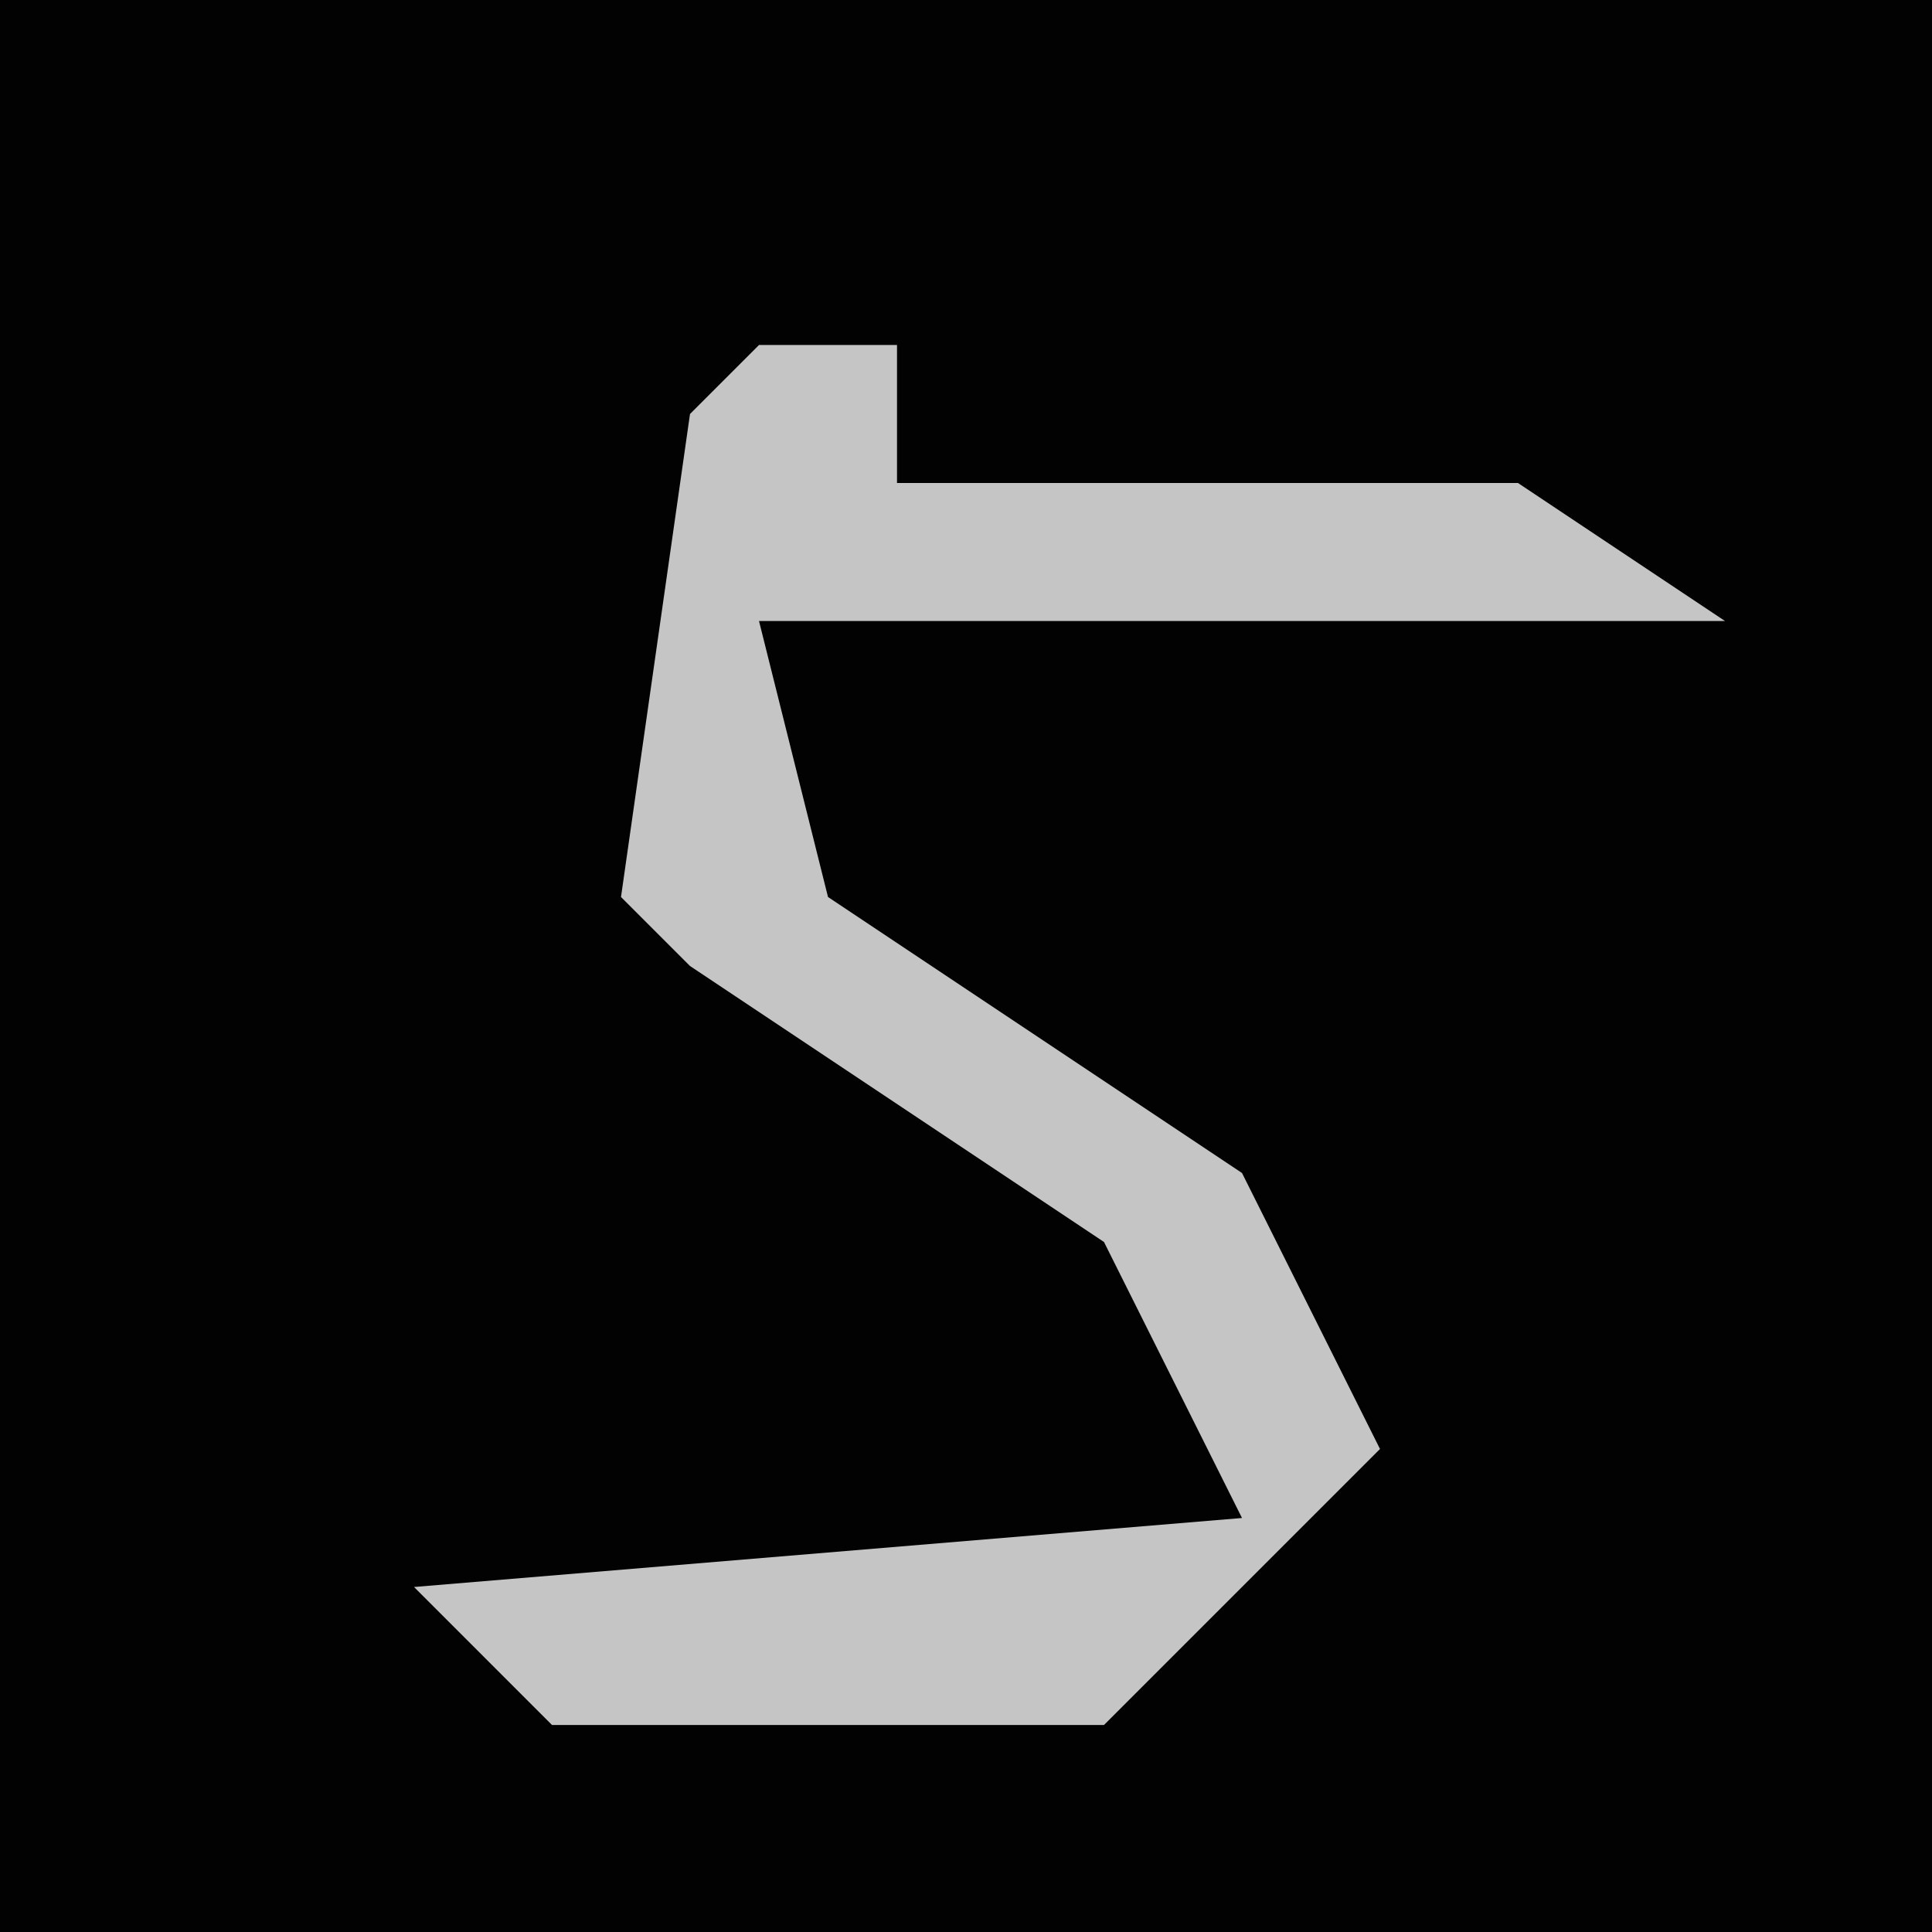 <?xml version="1.0" encoding="UTF-8"?>
<svg version="1.1" xmlns="http://www.w3.org/2000/svg" width="28" height="28">
<path d="M0,0 L28,0 L28,28 L0,28 Z " fill="#020202" transform="translate(0,0)"/>
<path d="M0,0 L2,0 L2,2 L11,2 L14,4 L0,4 L1,8 L7,12 L9,16 L5,20 L-3,20 L-5,18 L7,17 L5,13 L-1,9 L-2,8 L-1,1 Z " fill="#C5C5C5" transform="translate(11,5)"/>
</svg>
